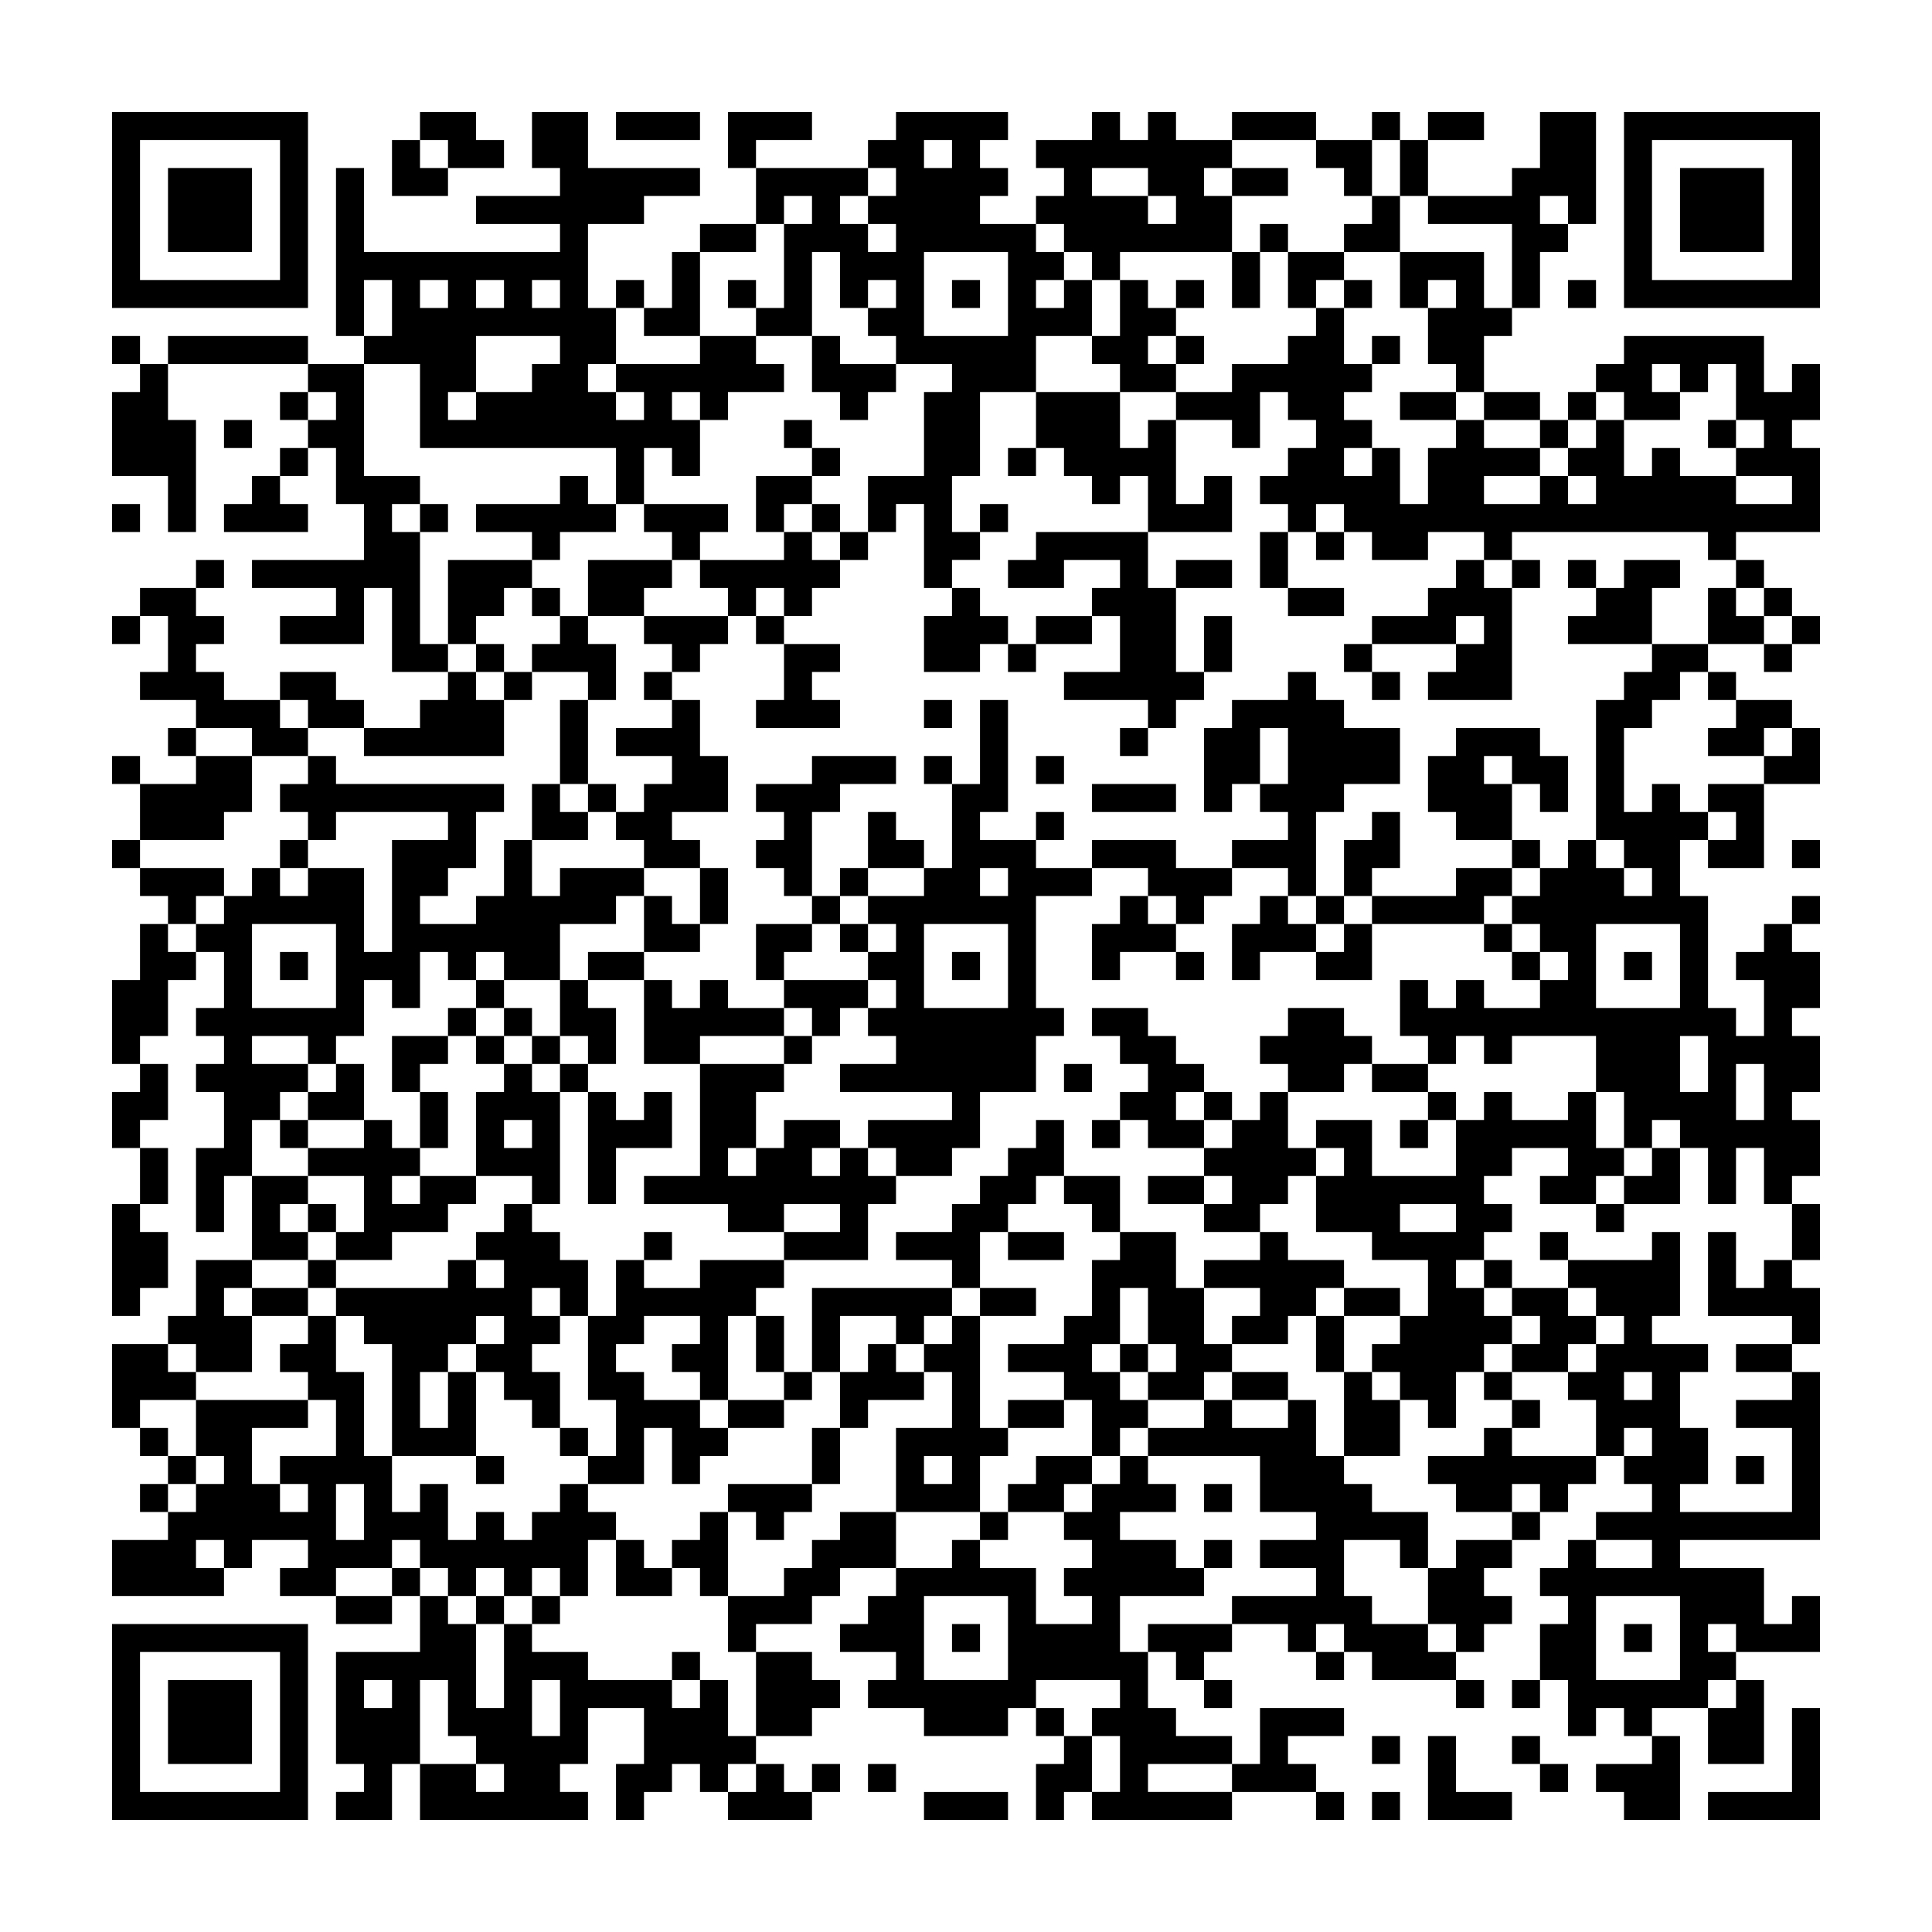 <svg xmlns="http://www.w3.org/2000/svg" viewBox="0 0 69 69"><path d="M4 4h7v7h-7zM15 4h2v1h1v1h-2v-1h-1zM19 4h2v2h4v1h-2v1h-2v3h1v2h-1v1h1v1h1v-1h-1v-1h3v-1h2v1h1v1h-2v1h-1v-1h-1v1h1v2h-1v-1h-1v2h-1v-2h-7v-3h-2v-1h1v-2h-1v2h-1v-6h1v3h7v-1h-3v-1h3v-1h-1zM22 4h3v1h-3zM26 4h3v1h-2v1h-1zM32 4h4v1h-1v1h1v1h-1v1h2v1h1v1h-1v1h1v-1h1v2h-2v2h-2v3h-1v2h1v1h-1v1h-1v-3h-1v1h-1v-2h2v-3h1v-1h-2v-1h-1v-1h1v-1h-1v1h-1v-2h-1v3h-2v-1h1v-3h1v-1h-1v1h-1v-2h4v1h-1v1h1v1h1v-1h-1v-1h1v-1h-1v-1h1zM39 4h1v1h1v-1h1v1h2v1h-1v1h1v2h-4v1h-1v-1h-1v-1h-1v-1h1v-1h-1v-1h2zM44 4h3v1h-3zM49 4h1v1h-1zM51 4h2v1h-2zM55 4h2v4h-1v-1h-1v1h1v1h-1v2h-1v-3h-3v-1h3v-1h1zM58 4h7v7h-7zM5 5v5h5v-5zM14 5h1v1h1v1h-2zM33 5v1h1v-1zM47 5h2v2h-1v-1h-1zM50 5h1v2h-1zM59 5v5h5v-5zM6 6h3v3h-3zM39 6v1h2v1h1v-1h-1v-1zM44 6h2v1h-2zM60 6h3v3h-3zM49 7h1v2h-2v-1h1zM25 8h2v1h-2zM45 8h1v1h-1zM24 9h1v3h-2v-1h1zM33 9v3h3v-3zM44 9h1v2h-1zM46 9h2v1h-1v1h-1zM50 9h3v2h1v1h-1v2h-1v-1h-1v-2h1v-1h-1v1h-1zM15 10v1h1v-1zM17 10v1h1v-1zM19 10v1h1v-1zM22 10h1v1h-1zM26 10h1v1h-1zM34 10h1v1h-1zM40 10h1v1h1v1h-1v1h1v1h-2v-1h-1v-1h1zM42 10h1v1h-1zM48 10h1v1h-1zM56 10h1v1h-1zM47 11h1v2h1v1h-1v1h1v1h-1v1h1v-1h1v2h1v-2h1v-1h1v1h2v1h-2v1h2v-1h1v1h1v-1h-1v-1h1v-1h1v2h1v-1h1v1h2v1h2v-1h-2v-1h1v-1h-1v-2h-1v1h-1v-1h-1v1h1v1h-2v-1h-1v-1h1v-1h5v2h1v-1h1v2h-1v1h1v3h-3v1h-1v-1h-7v1h-1v-1h-2v1h-2v-1h-1v-1h-1v1h-1v-1h-1v-1h1v-1h1v-1h-1v-1h-1v2h-1v-1h-2v-1h2v-1h2v-1h1zM4 12h1v1h-1zM6 12h5v1h-5zM17 12v2h-1v1h1v-1h2v-1h1v-1zM29 12h1v1h2v1h-1v1h-1v-1h-1zM42 12h1v1h-1zM49 12h1v1h-1zM5 13h1v2h1v4h-1v-2h-2v-3h1zM11 13h2v4h2v1h-1v1h1v4h1v1h-2v-3h-1v2h-3v-1h2v-1h-3v-1h4v-2h-1v-2h-1v-1h1v-1h-1zM10 14h1v1h-1zM37 14h3v2h1v-1h1v3h1v-1h1v2h-3v-2h-1v1h-1v-1h-1v-1h-1zM50 14h2v1h-2zM53 14h2v1h-2zM56 14h1v1h-1zM8 15h1v1h-1zM28 15h1v1h-1zM55 15h1v1h-1zM61 15h1v1h-1zM10 16h1v1h-1zM29 16h1v1h-1zM36 16h1v1h-1zM9 17h1v1h1v1h-3v-1h1zM20 17h1v1h1v1h-2v1h-1v-1h-2v-1h3zM27 17h2v1h-1v1h-1zM4 18h1v1h-1zM15 18h1v1h-1zM23 18h3v1h-1v1h-1v-1h-1zM29 18h1v1h-1zM35 18h1v1h-1zM28 19h1v1h1v1h-1v1h-1v-1h-1v1h-1v-1h-1v-1h3zM30 19h1v1h-1zM37 19h4v2h1v3h1v1h-1v1h-1v-1h-3v-1h2v-2h-1v-1h1v-1h-2v1h-2v-1h1zM45 19h1v2h-1zM47 19h1v1h-1zM7 20h1v1h-1zM16 20h3v1h-1v1h-1v1h-1zM21 20h3v1h-1v1h-2zM42 20h2v1h-2zM52 20h1v1h1v4h-3v-1h1v-1h1v-1h-1v1h-3v-1h2v-1h1zM54 20h1v1h-1zM56 20h1v1h-1zM58 20h2v1h-1v2h-3v-1h1v-1h1zM62 20h1v1h-1zM5 21h2v1h1v1h-1v1h1v1h2v1h1v1h-2v-1h-2v-1h-2v-1h1v-2h-1zM19 21h1v1h-1zM34 21h1v1h1v1h-1v1h-2v-2h1zM46 21h2v1h-2zM61 21h1v1h1v1h-2zM63 21h1v1h-1zM4 22h1v1h-1zM20 22h1v1h1v2h-1v-1h-2v-1h1zM23 22h3v1h-1v1h-1v-1h-1zM27 22h1v1h-1zM37 22h2v1h-2zM43 22h1v2h-1zM64 22h1v1h-1zM17 23h1v1h-1zM28 23h2v1h-1v1h1v1h-3v-1h1zM36 23h1v1h-1zM48 23h1v1h-1zM59 23h2v1h-1v1h-1v1h-1v3h1v-1h1v1h1v1h-1v2h1v4h1v1h1v-2h-1v-1h1v-1h1v1h1v2h-1v1h1v2h-1v1h1v2h-1v1h-1v-2h-1v2h-1v-2h-1v-1h-1v1h-1v-2h-1v-2h-3v1h-1v-1h-1v1h-1v-1h-1v-2h1v1h1v-1h1v1h2v-1h1v-1h-1v-1h-1v-1h1v-1h1v-1h1v1h1v1h1v-1h-1v-1h-1v-5h1v-1h1zM63 23h1v1h-1zM10 24h2v1h1v1h-2v-1h-1zM16 24h1v1h1v2h-5v-1h2v-1h1zM18 24h1v1h-1zM23 24h1v1h-1zM46 24h1v1h1v1h2v2h-2v1h-1v3h-1v-1h-2v-1h2v-1h-1v-1h1v-2h-1v2h-1v1h-1v-3h1v-1h2zM49 24h1v1h-1zM61 24h1v1h-1zM20 25h1v3h-1zM24 25h1v2h1v2h-2v1h1v1h-2v-1h-1v-1h1v-1h1v-1h-2v-1h2zM33 25h1v1h-1zM35 25h1v4h-1v1h2v1h2v1h-2v4h1v1h-1v2h-2v2h-1v1h-2v-1h-1v-1h3v-1h-4v-1h2v-1h-1v-1h1v-1h-1v-1h1v-1h-1v-1h2v-1h1v-3h1zM62 25h2v1h-1v1h-2v-1h1zM6 26h1v1h-1zM40 26h1v1h-1zM52 26h3v1h1v2h-1v-1h-1v-1h-1v1h1v2h-2v-1h-1v-2h1zM64 26h1v2h-2v-1h1zM4 27h1v1h-1zM7 27h2v2h-1v1h-3v-2h2zM11 27h1v1h6v1h-1v2h-1v1h-1v1h2v-1h1v-2h1v2h1v-1h3v1h-1v1h-2v2h-2v-1h-1v1h-1v-1h-1v2h-1v-1h-1v2h-1v1h-1v-1h-2v1h2v1h-1v1h-1v2h-1v2h-1v-3h1v-2h-1v-1h1v-1h-1v-1h1v-2h-1v-1h1v-1h1v-1h1v1h1v-1h2v3h1v-4h2v-1h-4v1h-1v-1h-1v-1h1zM29 27h3v1h-2v1h-1v3h-1v-1h-1v-1h1v-1h-1v-1h2zM33 27h1v1h-1zM37 27h1v1h-1zM19 28h1v1h1v1h-2zM21 28h1v1h-1zM39 28h3v1h-3zM61 28h2v3h-2v-1h1v-1h-1zM31 29h1v1h1v1h-2zM37 29h1v1h-1zM49 29h1v2h-1v1h-1v-2h1zM4 30h1v1h-1zM10 30h1v1h-1zM39 30h3v1h2v1h-1v1h-1v-1h-1v-1h-2zM54 30h1v1h-1zM64 30h1v1h-1zM5 31h3v1h-1v1h-1v-1h-1zM25 31h1v2h-1zM30 31h1v1h-1zM35 31v1h1v-1zM52 31h2v1h-1v1h-4v-1h3zM23 32h1v1h1v1h-2zM29 32h1v1h-1zM40 32h1v1h1v1h-2v1h-1v-2h1zM45 32h1v1h1v1h-2v1h-1v-2h1zM47 32h1v1h-1zM64 32h1v1h-1zM5 33h1v1h1v1h-1v2h-1v1h-1v-3h1zM9 33v3h3v-3zM27 33h2v1h-1v1h-1zM30 33h1v1h-1zM33 33v3h3v-3zM48 33h1v2h-2v-1h1zM53 33h1v1h-1zM57 33v3h3v-3zM10 34h1v1h-1zM21 34h2v1h-2zM34 34h1v1h-1zM42 34h1v1h-1zM54 34h1v1h-1zM58 34h1v1h-1zM17 35h1v1h-1zM20 35h1v1h1v2h-1v-1h-1zM23 35h1v1h1v-1h1v1h2v1h-3v1h-2zM28 35h3v1h-1v1h-1v-1h-1zM16 36h1v1h-1zM18 36h1v1h-1zM39 36h2v1h1v1h1v1h-1v1h1v1h-2v-1h-1v-1h1v-1h-1v-1h-1zM46 36h2v1h1v1h-1v1h-2v-1h-1v-1h1zM14 37h2v1h-1v1h-1zM17 37h1v1h-1zM19 37h1v1h-1zM28 37h1v1h-1zM60 37v2h1v-2zM5 38h1v2h-1v1h-1v-2h1zM12 38h1v2h-2v-1h1zM18 38h1v1h1v4h-1v-1h-2v-3h1zM20 38h1v1h-1zM25 38h3v1h-1v2h-1v1h1v-1h1v-1h2v1h-1v1h1v-1h1v1h1v1h-1v2h-3v-1h2v-1h-2v1h-2v-1h-3v-1h2zM38 38h1v1h-1zM49 38h2v1h-2zM62 38v2h1v-2zM15 39h1v2h-1zM21 39h1v1h1v-1h1v2h-2v2h-1zM43 39h1v1h-1zM45 39h1v2h1v1h-1v1h-1v1h-2v-1h1v-1h-1v-1h1v-1h1zM51 39h1v1h-1zM53 39h1v1h2v-1h1v2h1v1h-1v1h-2v-1h1v-1h-2v1h-1v1h1v1h-1v1h-1v1h1v1h1v1h-1v1h-1v2h-1v-1h-1v-1h-1v-1h1v-1h1v-2h-2v-1h-2v-2h1v-1h-1v-1h2v2h3v-2h1zM10 40h1v1h-1zM13 40h1v1h1v1h-1v1h1v-1h2v1h-1v1h-2v1h-2v-1h1v-2h-2v-1h2zM18 40v1h1v-1zM37 40h1v2h-1v1h-1v1h-1v2h-1v-1h-2v-1h2v-1h1v-1h1v-1h1zM39 40h1v1h-1zM50 40h1v1h-1zM5 41h1v2h-1zM59 41h1v2h-2v-1h1zM9 42h2v1h-1v1h1v1h-2zM38 42h2v2h-1v-1h-1zM41 42h2v1h-2zM4 43h1v1h1v2h-1v1h-1zM11 43h1v1h-1zM18 43h1v1h1v1h1v2h-1v-1h-1v1h1v1h-1v1h1v2h-1v-1h-1v-1h-1v-1h1v-1h-1v1h-1v1h-1v2h1v-2h1v3h-3v-4h-1v-1h-1v-1h4v-1h1v1h1v-1h-1v-1h1zM50 43v1h2v-1zM57 43h1v1h-1zM64 43h1v2h-1zM23 44h1v1h-1zM36 44h2v1h-2zM40 44h2v2h1v2h1v1h-1v1h-2v-1h1v-1h-1v-2h-1v2h-1v1h1v1h1v1h-1v1h-1v-2h-1v-1h-2v-1h2v-1h1v-2h1zM45 44h1v1h2v1h-1v1h-1v1h-2v-1h1v-1h-2v-1h2zM55 44h1v1h-1zM59 44h1v3h-1v1h2v1h-1v2h1v2h-1v1h4v-3h-2v-1h2v-1h1v6h-5v1h3v2h1v-1h1v2h-3v-1h-1v1h1v1h-1v1h-2v1h-1v-1h-1v1h-1v-2h-1v-2h1v-1h-1v-1h1v-1h1v1h2v-1h-2v-1h2v-1h-1v-1h1v-1h-1v1h-1v-2h-1v-1h1v-1h1v-1h-1v-1h-1v-1h3zM61 44h1v2h1v-1h1v1h1v2h-1v-1h-3zM7 45h2v1h-1v1h1v2h-2v-1h-1v-1h1zM11 45h1v1h-1zM22 45h1v1h2v-1h3v1h-1v1h-1v3h-1v-1h-1v-1h1v-1h-2v1h-1v1h1v1h2v1h1v1h-1v1h-1v-2h-1v2h-2v-1h1v-2h-1v-3h1zM53 45h1v1h-1zM9 46h2v1h-2zM29 46h5v1h-1v1h-1v-1h-2v2h-1zM35 46h2v1h-2zM48 46h2v1h-2zM54 46h2v1h1v1h-1v1h-2v-1h1v-1h-1zM11 47h1v2h1v3h1v2h1v-1h1v2h1v-1h1v1h1v-1h1v-1h1v1h1v1h-1v2h-1v-1h-1v1h-1v-1h-1v1h-1v-1h-1v-1h-1v1h-2v1h-2v-1h1v-1h-2v1h-1v-1h-1v1h1v1h-4v-2h2v-1h1v-1h1v-1h-1v-2h4v1h-2v2h1v1h1v-1h-1v-1h2v-2h-1v-1h-1v-1h1zM27 47h1v2h-1zM34 47h1v4h1v1h-1v2h-3v-3h2v-2h-1v-1h1zM47 47h1v2h-1zM4 48h2v1h1v1h-2v1h-1zM31 48h1v1h1v1h-2v1h-1v-2h1zM40 48h1v1h-1zM62 48h2v1h-2zM28 49h1v1h-1zM44 49h2v1h-2zM48 49h1v1h1v2h-2zM53 49h1v1h-1zM58 49v1h1v-1zM26 50h2v1h-2zM36 50h2v1h-2zM43 50h1v1h2v-1h1v2h1v1h1v1h2v2h-1v-1h-2v2h1v1h2v1h1v1h-3v-1h-1v-1h-1v1h-1v-1h-2v-1h3v-1h-2v-1h2v-1h-2v-2h-4v-1h2zM54 50h1v1h-1zM5 51h1v1h-1zM20 51h1v1h-1zM29 51h1v2h-1zM53 51h1v1h3v1h-1v1h-1v-1h-1v1h-2v-1h-1v-1h2zM6 52h1v1h-1zM17 52h1v1h-1zM33 52v1h1v-1zM37 52h2v1h-1v1h-2v-1h1zM40 52h1v1h1v1h-2v1h2v1h1v1h-3v2h1v2h1v1h2v1h-3v1h3v1h-5v-1h1v-2h-1v-1h1v-1h-3v1h-1v1h-3v-1h-2v-1h1v-1h-2v-1h1v-1h1v-1h2v-1h1v1h2v2h2v-1h-1v-1h1v-1h-1v-1h1v-1h1zM62 52h1v1h-1zM5 53h1v1h-1zM12 53v2h1v-2zM26 53h3v1h-1v1h-1v-1h-1zM43 53h1v1h-1zM25 54h1v3h-1v-1h-1v-1h1zM30 54h2v2h-2v1h-1v1h-2v1h-1v-2h2v-1h1v-1h1zM35 54h1v1h-1zM54 54h1v1h-1zM22 55h1v1h1v1h-2zM43 55h1v1h-1zM52 55h2v1h-1v1h1v1h-1v1h-1v-1h-1v-2h1zM14 56h1v1h-1zM12 57h2v1h-2zM15 57h1v1h1v3h1v-3h1v1h2v1h3v1h1v-1h1v2h1v1h-1v1h-1v-1h-1v1h-1v1h-1v-2h1v-2h-2v2h-1v1h1v1h-6v-2h2v1h1v-1h-1v-1h-1v-2h-1v3h-1v2h-2v-1h1v-1h-1v-4h3zM17 57h1v1h-1zM19 57h1v1h-1zM33 57v3h3v-3zM57 57v3h3v-3zM4 58h7v7h-7zM34 58h1v1h-1zM41 58h3v1h-1v1h-1v-1h-1zM58 58h1v1h-1zM5 59v5h5v-5zM24 59h1v1h-1zM27 59h2v1h1v1h-1v1h-2zM47 59h1v1h-1zM6 60h3v3h-3zM13 60v1h1v-1zM19 60v2h1v-2zM43 60h1v1h-1zM52 60h1v1h-1zM54 60h1v1h-1zM62 60h1v3h-2v-2h1zM37 61h1v1h-1zM45 61h3v1h-2v1h1v1h-3v-1h1zM64 61h1v4h-4v-1h3zM38 62h1v2h-1v1h-1v-2h1zM49 62h1v1h-1zM51 62h1v2h2v1h-3zM54 62h1v1h-1zM59 62h1v3h-2v-1h-1v-1h2zM27 63h1v1h1v1h-3v-1h1zM29 63h1v1h-1zM31 63h1v1h-1zM55 63h1v1h-1zM33 64h3v1h-3zM47 64h1v1h-1zM49 64h1v1h-1z"/></svg>